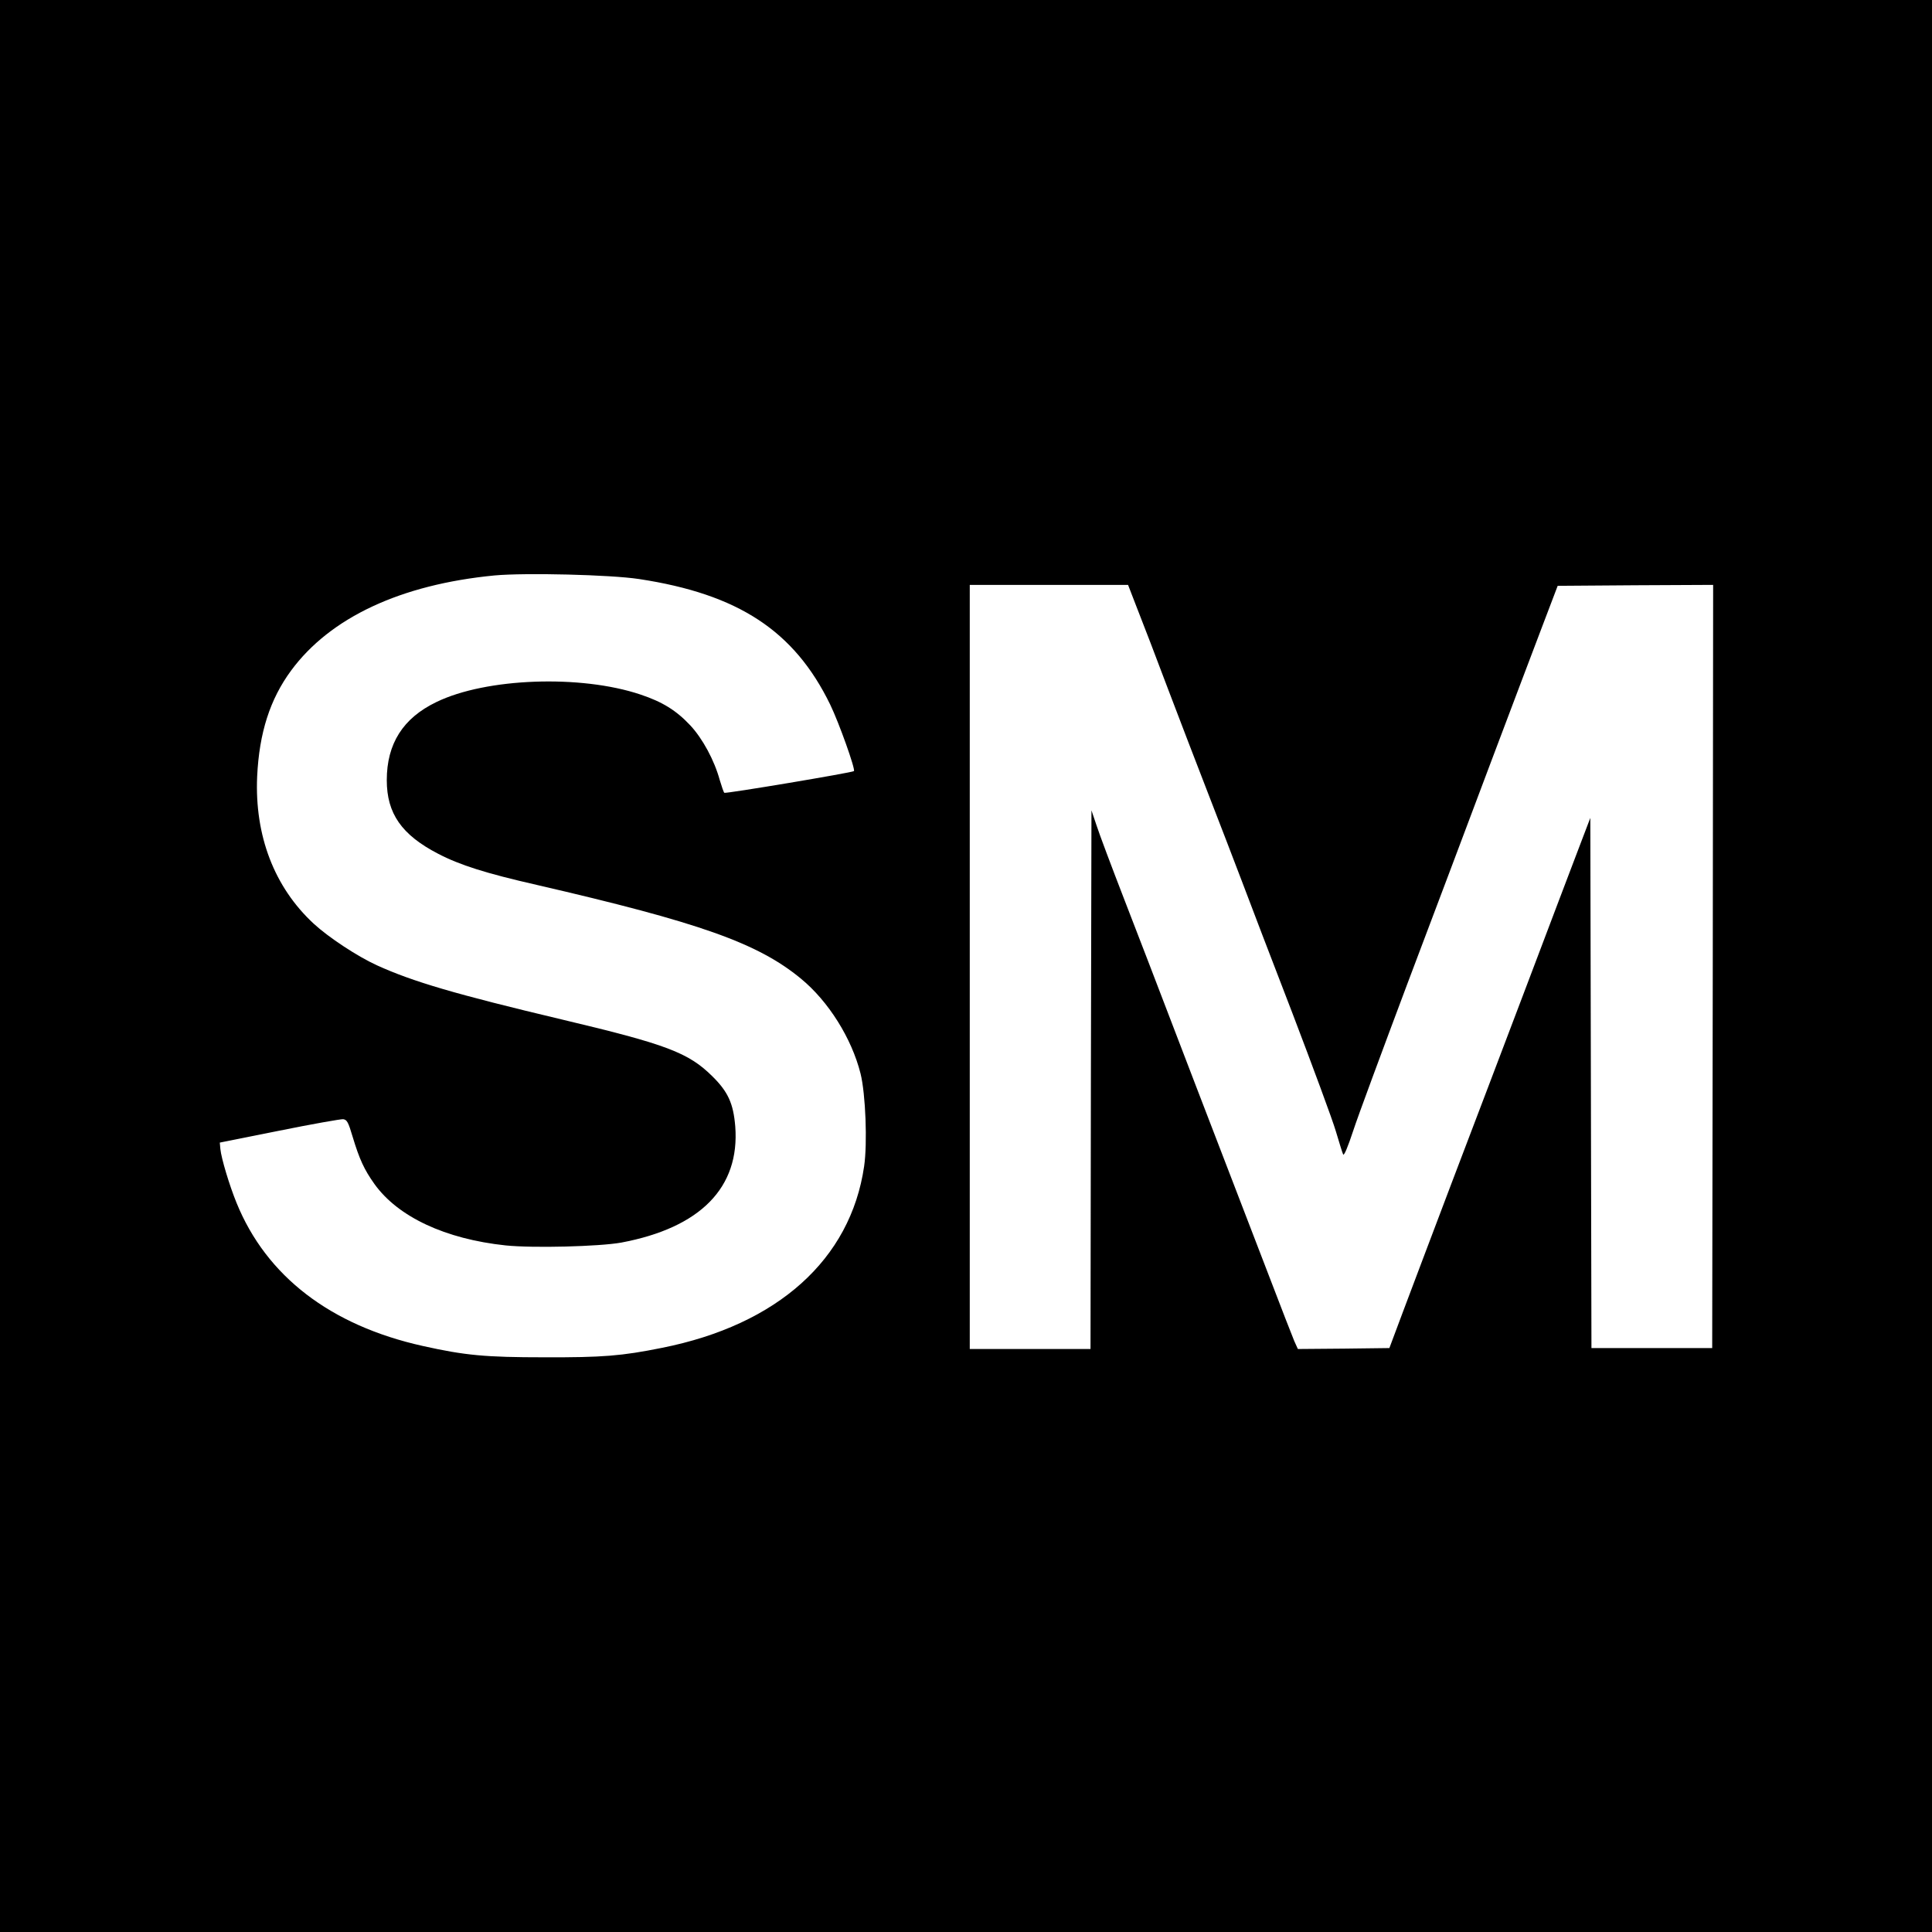 <?xml version="1.0" standalone="no"?>
<!DOCTYPE svg PUBLIC "-//W3C//DTD SVG 20010904//EN"
 "http://www.w3.org/TR/2001/REC-SVG-20010904/DTD/svg10.dtd">
<svg version="1.0" xmlns="http://www.w3.org/2000/svg"
 width="1024pt" height="1024pt" viewBox="0 0 1024 1024"
 preserveAspectRatio="xMidYMid meet">
<g transform="translate(0,1024) scale(0.1,-0.1)"
fill="#000000" stroke="none">
<path d="M0 5120 l0 -5120 5120 0 5120 0 0 5120 0 5120 -5120 0 -5120 0 0
-5120z m3387 2051 c527 -80 823 -275 1013 -665 47 -97 135 -344 126 -353 -8
-8 -682 -121 -687 -115 -4 4 -14 34 -24 67 -29 106 -91 220 -156 290 -75 80
-148 125 -265 164 -316 106 -818 88 -1081 -40 -177 -85 -263 -221 -263 -414 0
-177 79 -290 272 -390 115 -60 254 -104 522 -165 862 -199 1172 -308 1401
-497 146 -120 269 -316 316 -503 27 -108 37 -370 19 -492 -72 -493 -458 -840
-1072 -962 -213 -43 -315 -51 -623 -50 -312 0 -420 10 -644 60 -490 109 -829
370 -987 758 -38 93 -81 236 -86 286 l-3 34 315 63 c173 35 326 62 339 61 20
-3 27 -15 50 -93 36 -119 61 -174 116 -251 125 -174 375 -291 695 -325 146
-15 496 -6 613 15 420 79 629 292 604 616 -10 121 -38 183 -121 265 -127 126
-244 170 -796 301 -568 135 -792 201 -983 288 -103 47 -256 148 -334 220 -209
193 -314 467 -300 781 11 231 68 409 180 561 207 281 581 456 1078 504 164 15
615 4 766 -19z m2643 -163 c29 -73 101 -261 160 -418 60 -157 156 -409 215
-560 59 -151 138 -358 177 -460 38 -102 159 -417 268 -700 108 -283 212 -564
230 -625 18 -60 35 -116 39 -124 5 -8 25 40 53 125 25 77 155 427 287 779 133
352 332 879 441 1170 110 292 235 622 278 735 l78 205 412 3 412 2 -2 -2022
-3 -2023 -320 0 -320 0 -3 1405 -3 1405 -61 -160 c-34 -88 -157 -414 -275
-725 -118 -311 -297 -783 -399 -1050 -101 -267 -217 -573 -257 -680 l-73 -195
-242 -3 -243 -2 -19 42 c-10 24 -71 180 -135 348 -65 168 -178 463 -252 655
-74 193 -193 501 -263 685 -70 184 -183 477 -250 650 -67 173 -134 351 -148
395 l-27 80 -3 -1427 -2 -1428 -320 0 -320 0 0 2025 0 2025 419 0 420 0 51
-132z"/>
</g>
</svg>

